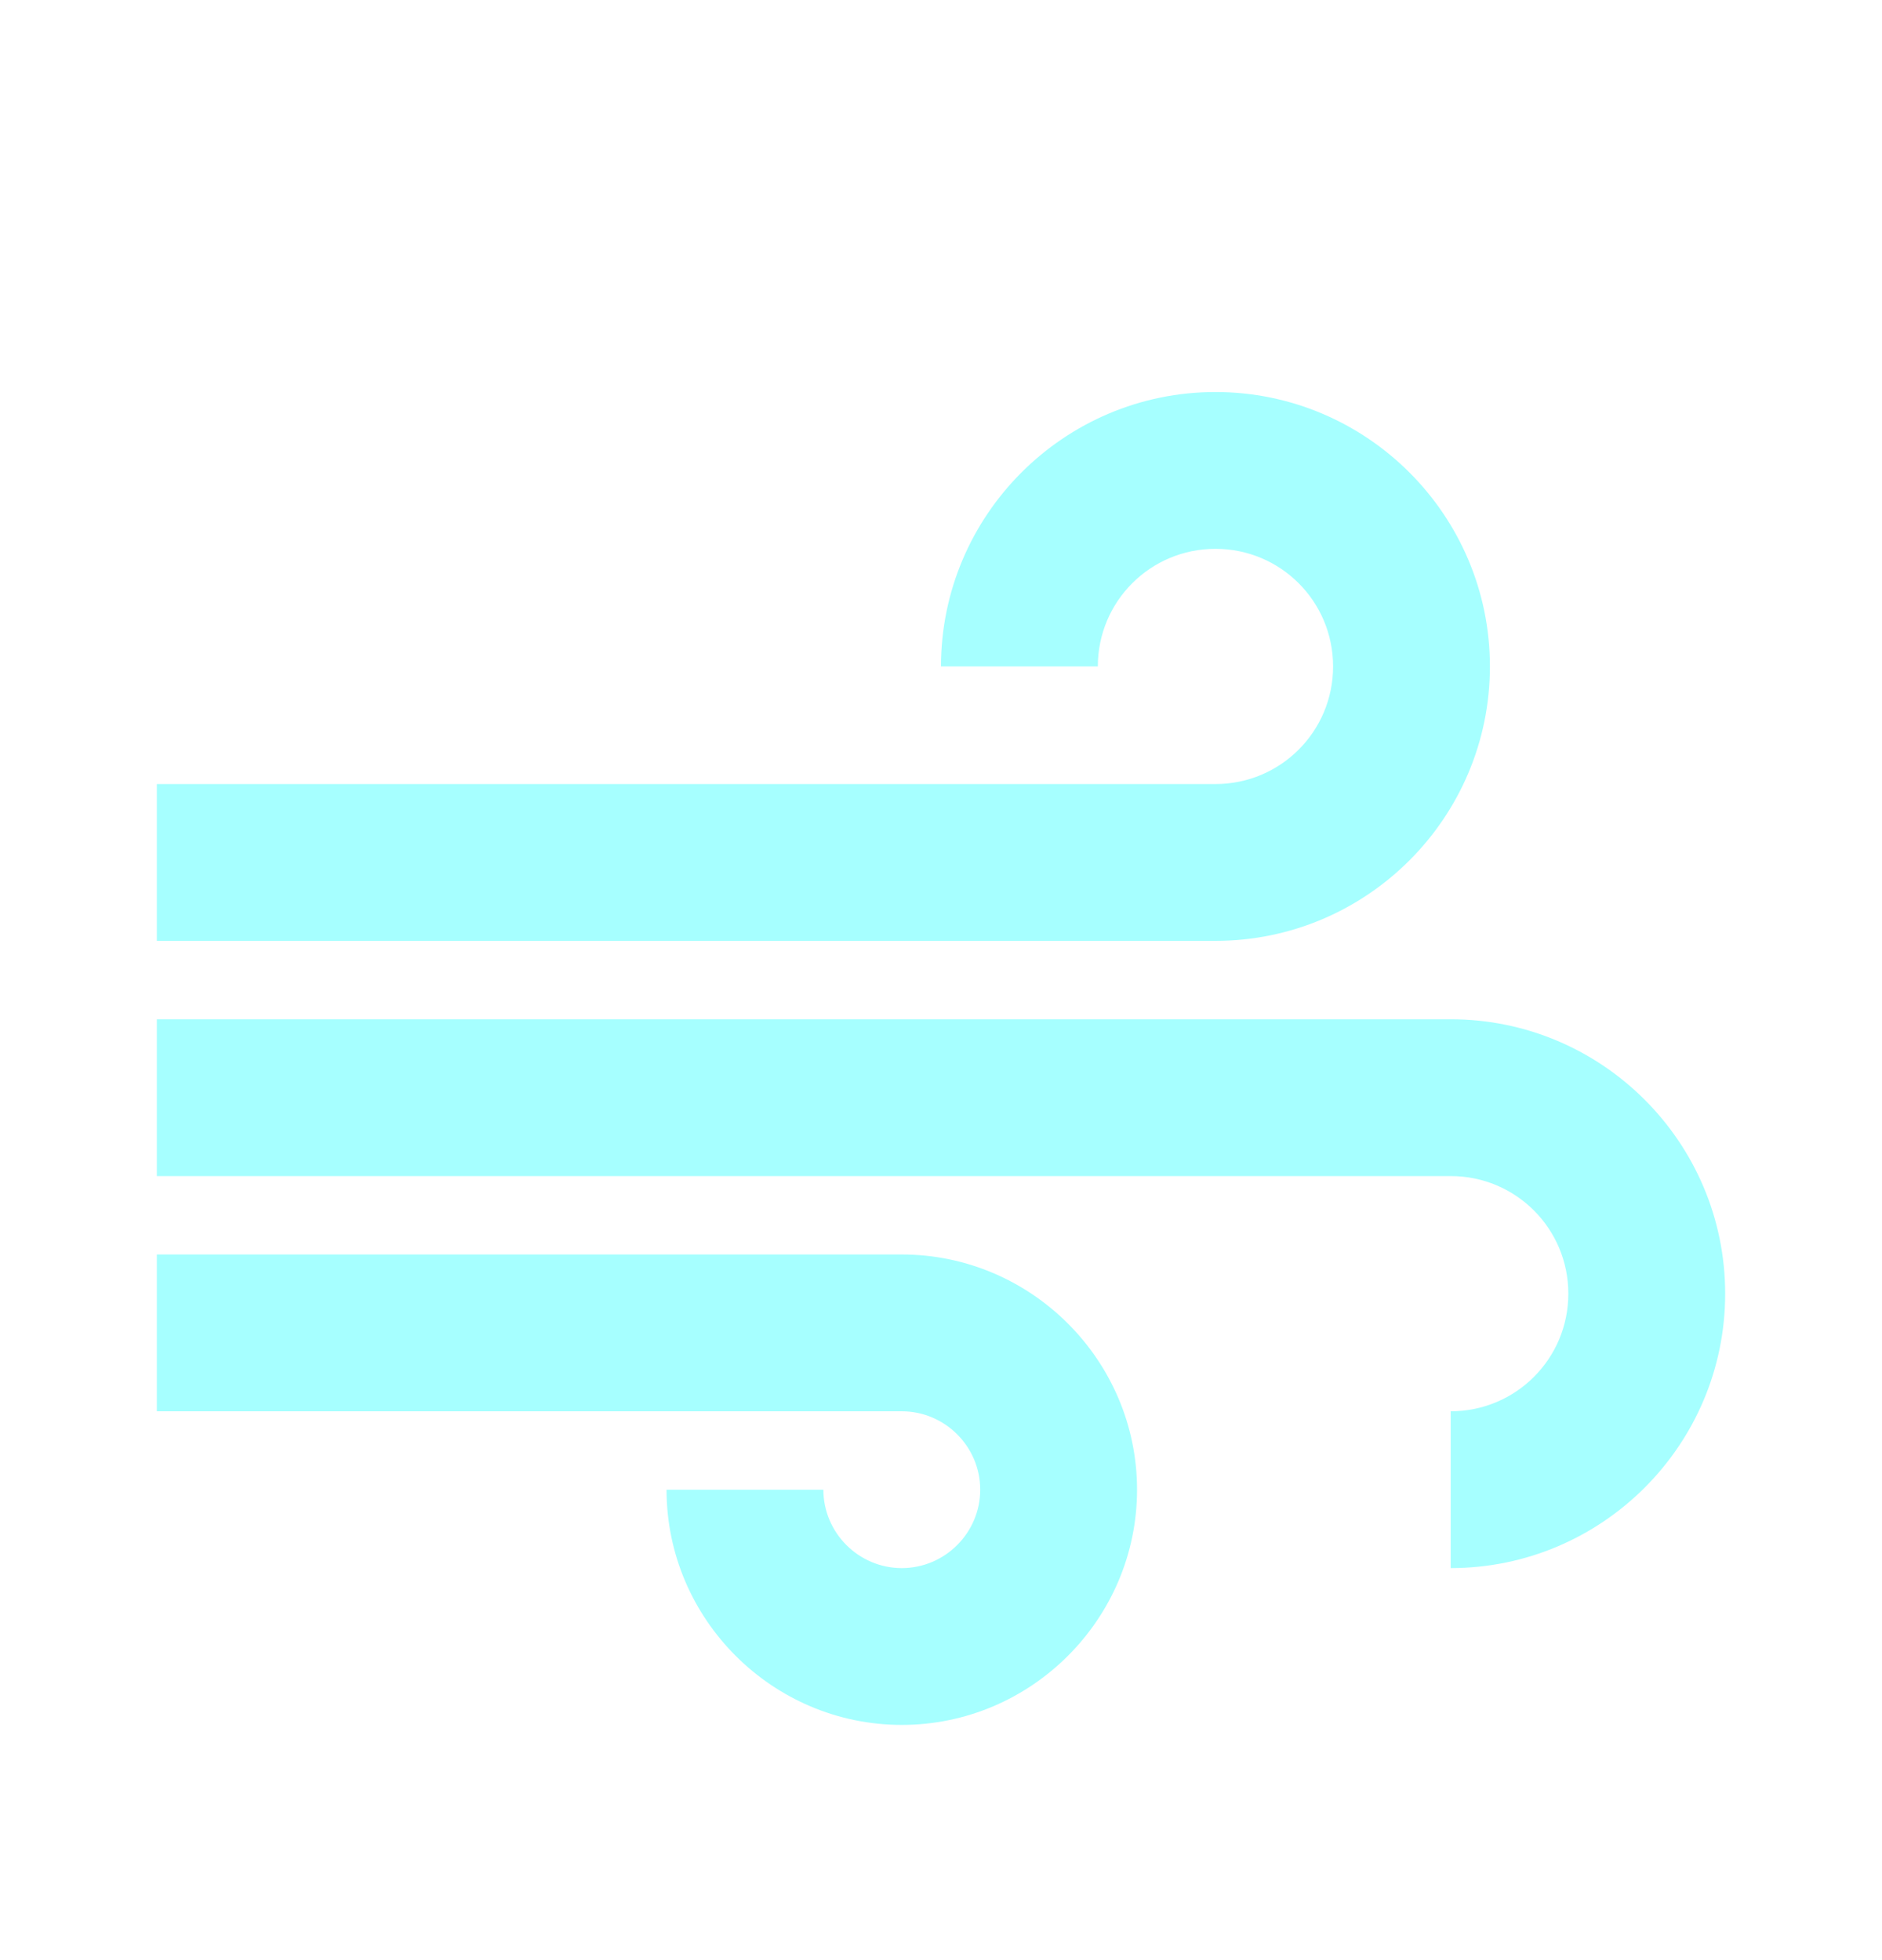 <svg width="24" height="25" viewBox="0 0 24 25" fill="none" xmlns="http://www.w3.org/2000/svg">
<g clip-path="url(#clip0_4_436)">
<g clip-path="url(#clip1_4_436)">
<path d="M14.5 19C14.5 20.65 13.15 22 11.5 22C9.85 22 8.5 20.65 8.5 19H10.5C10.5 19.55 10.95 20 11.5 20C12.05 20 12.5 19.55 12.5 19C12.5 18.45 12.05 18 11.5 18H2V16H11.5C13.15 16 14.5 17.35 14.5 19ZM19 8.5C19 6.57 17.43 5 15.5 5C13.57 5 12 6.57 12 8.5H14C14 7.67 14.67 7 15.5 7C16.33 7 17 7.67 17 8.5C17 9.33 16.33 10 15.5 10H2V12H15.5C17.43 12 19 10.43 19 8.5ZM18.5 13H2V15H18.5C19.33 15 20 15.67 20 16.5C20 17.33 19.33 18 18.5 18V20C20.43 20 22 18.43 22 16.5C22 14.57 20.43 13 18.5 13Z" fill="#00FFFF" fill-opacity="0.35"/>
</g>
</g>
<defs>
<clipPath id="clip0_4_436">
<rect width="24" height="24" fill="white" transform="translate(0 0.5)"/>
</clipPath>
<clipPath id="clip1_4_436">
<rect width="24" height="24" fill="white" transform="translate(0 2)"/>
</clipPath>
</defs>
</svg>
